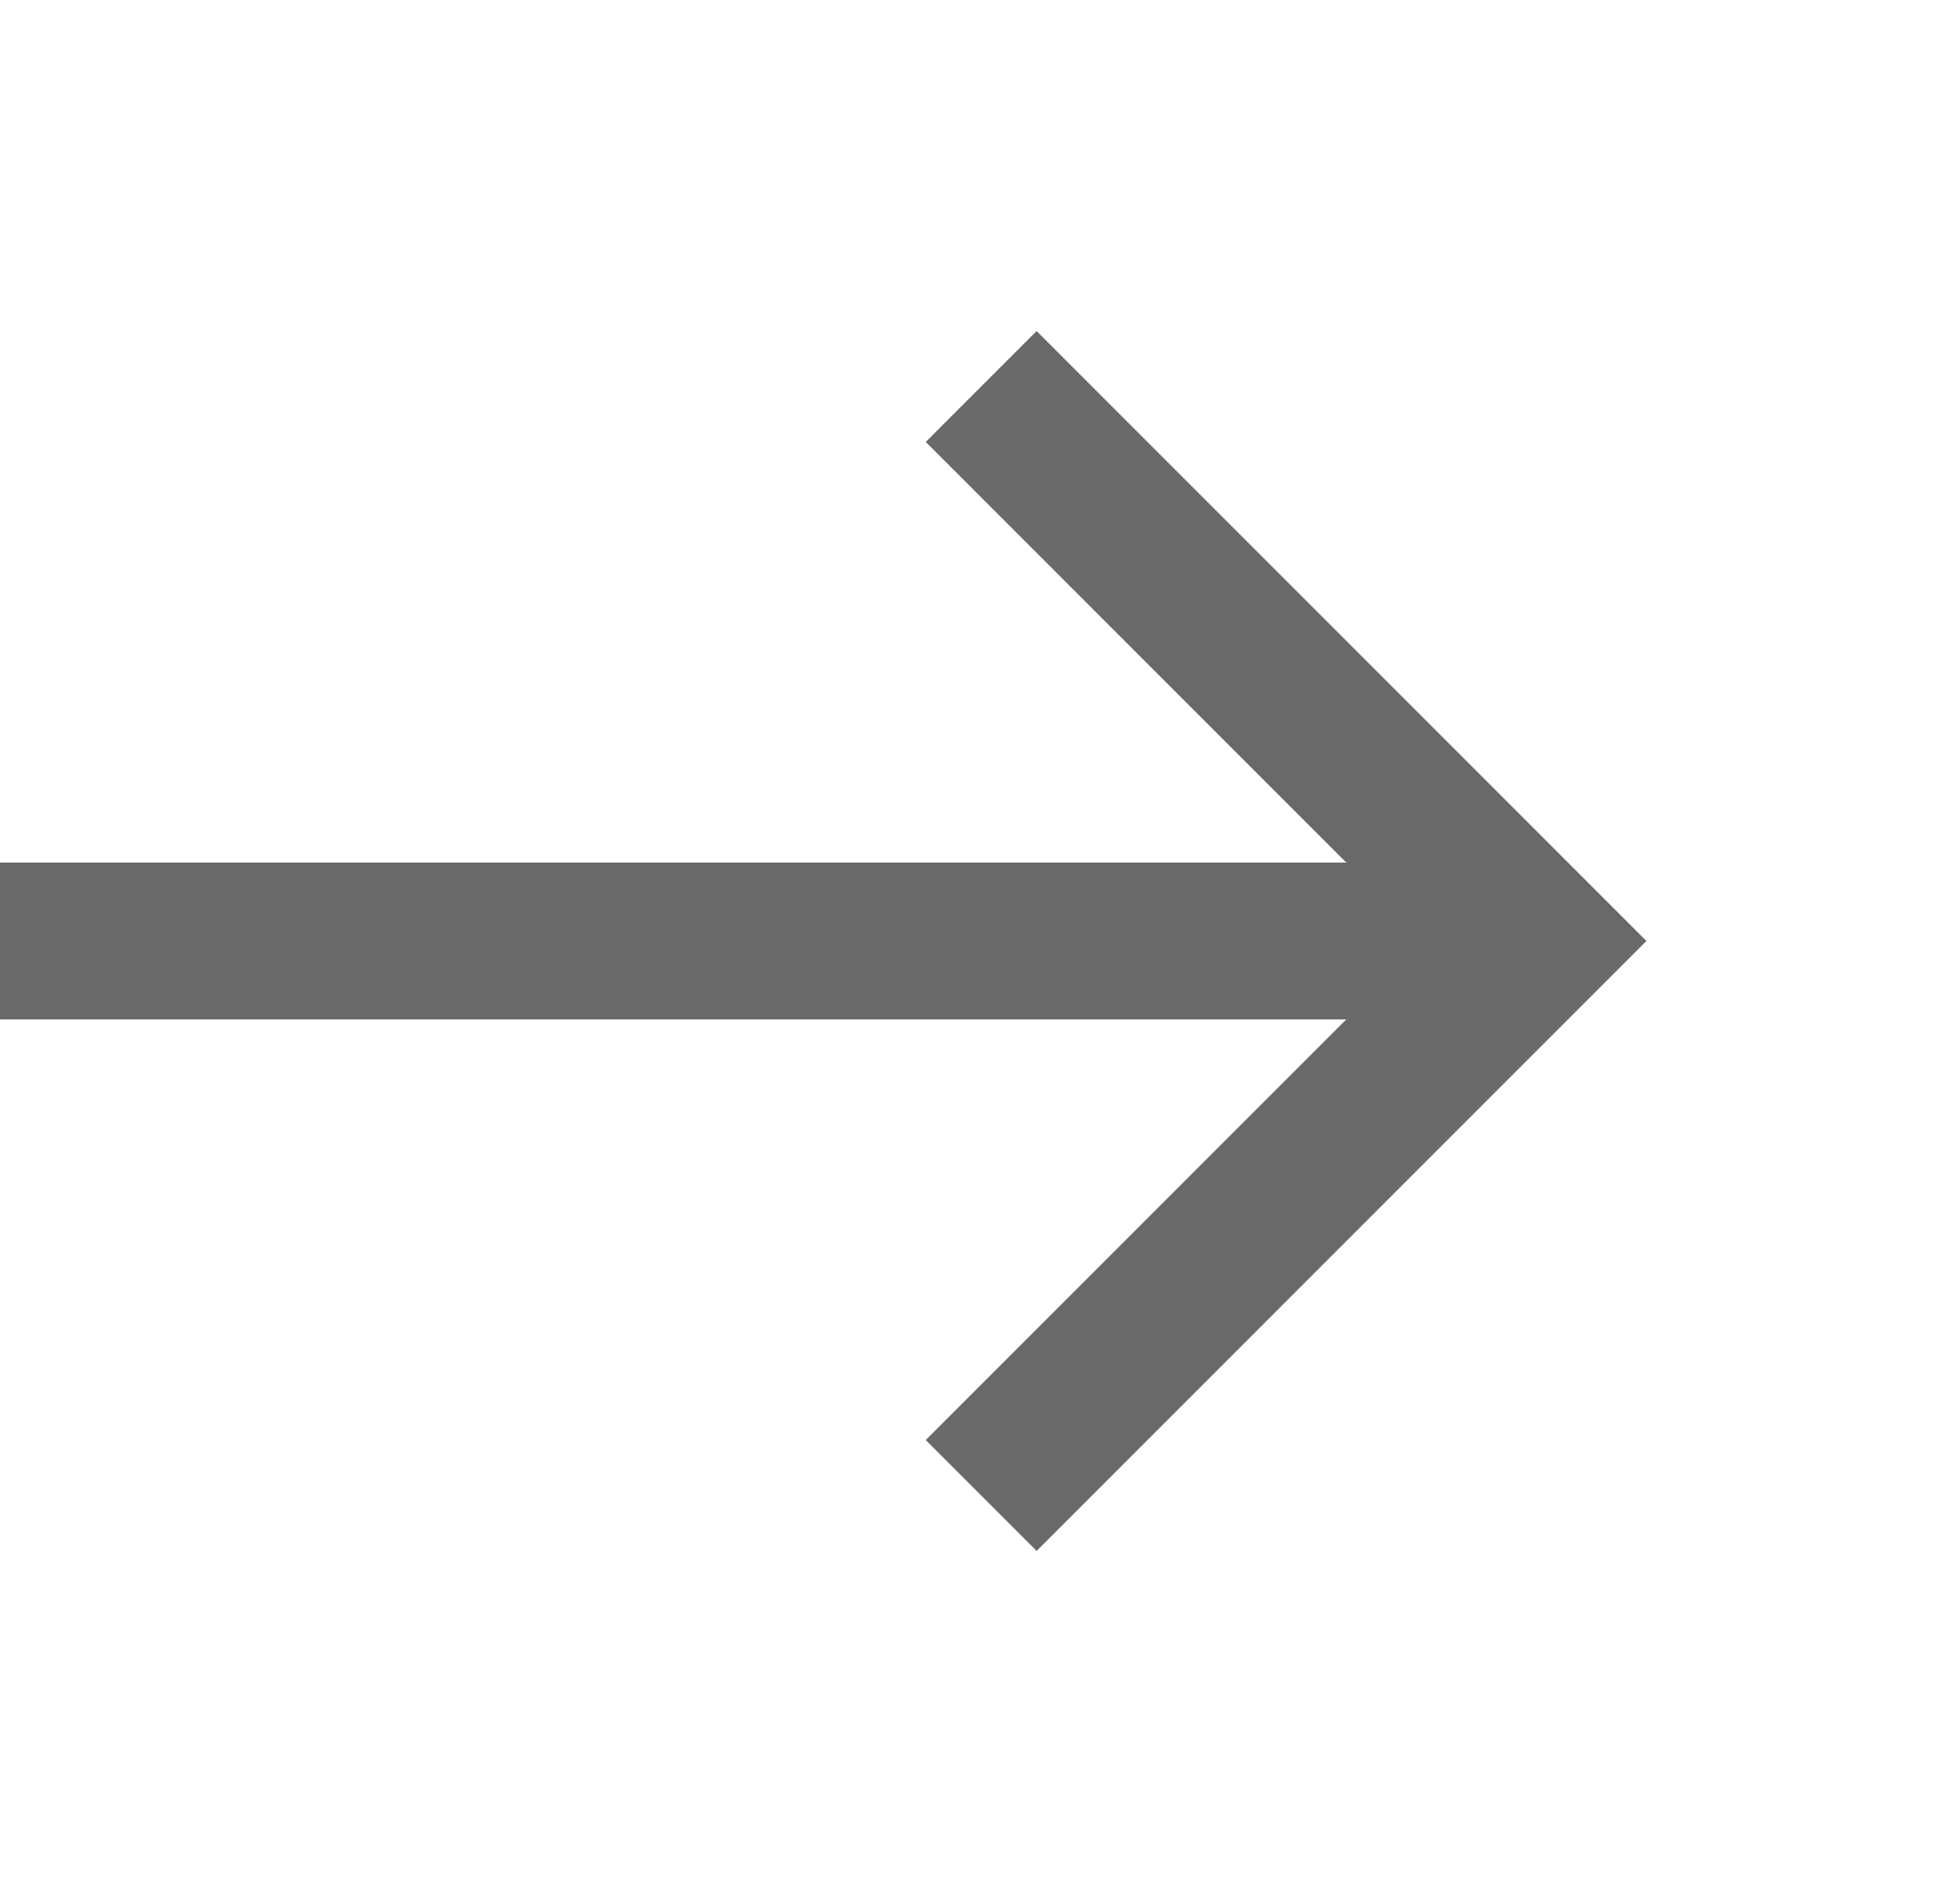 <svg width="25" height="24" viewBox="0 0 25 24" fill="none" xmlns="http://www.w3.org/2000/svg">
<path d="M17.172 11L11.808 5.636L13.222 4.222L21 12L13.222 19.778L11.808 18.364L17.172 13H0V11H17.172Z" fill="#696969"/>
</svg>
